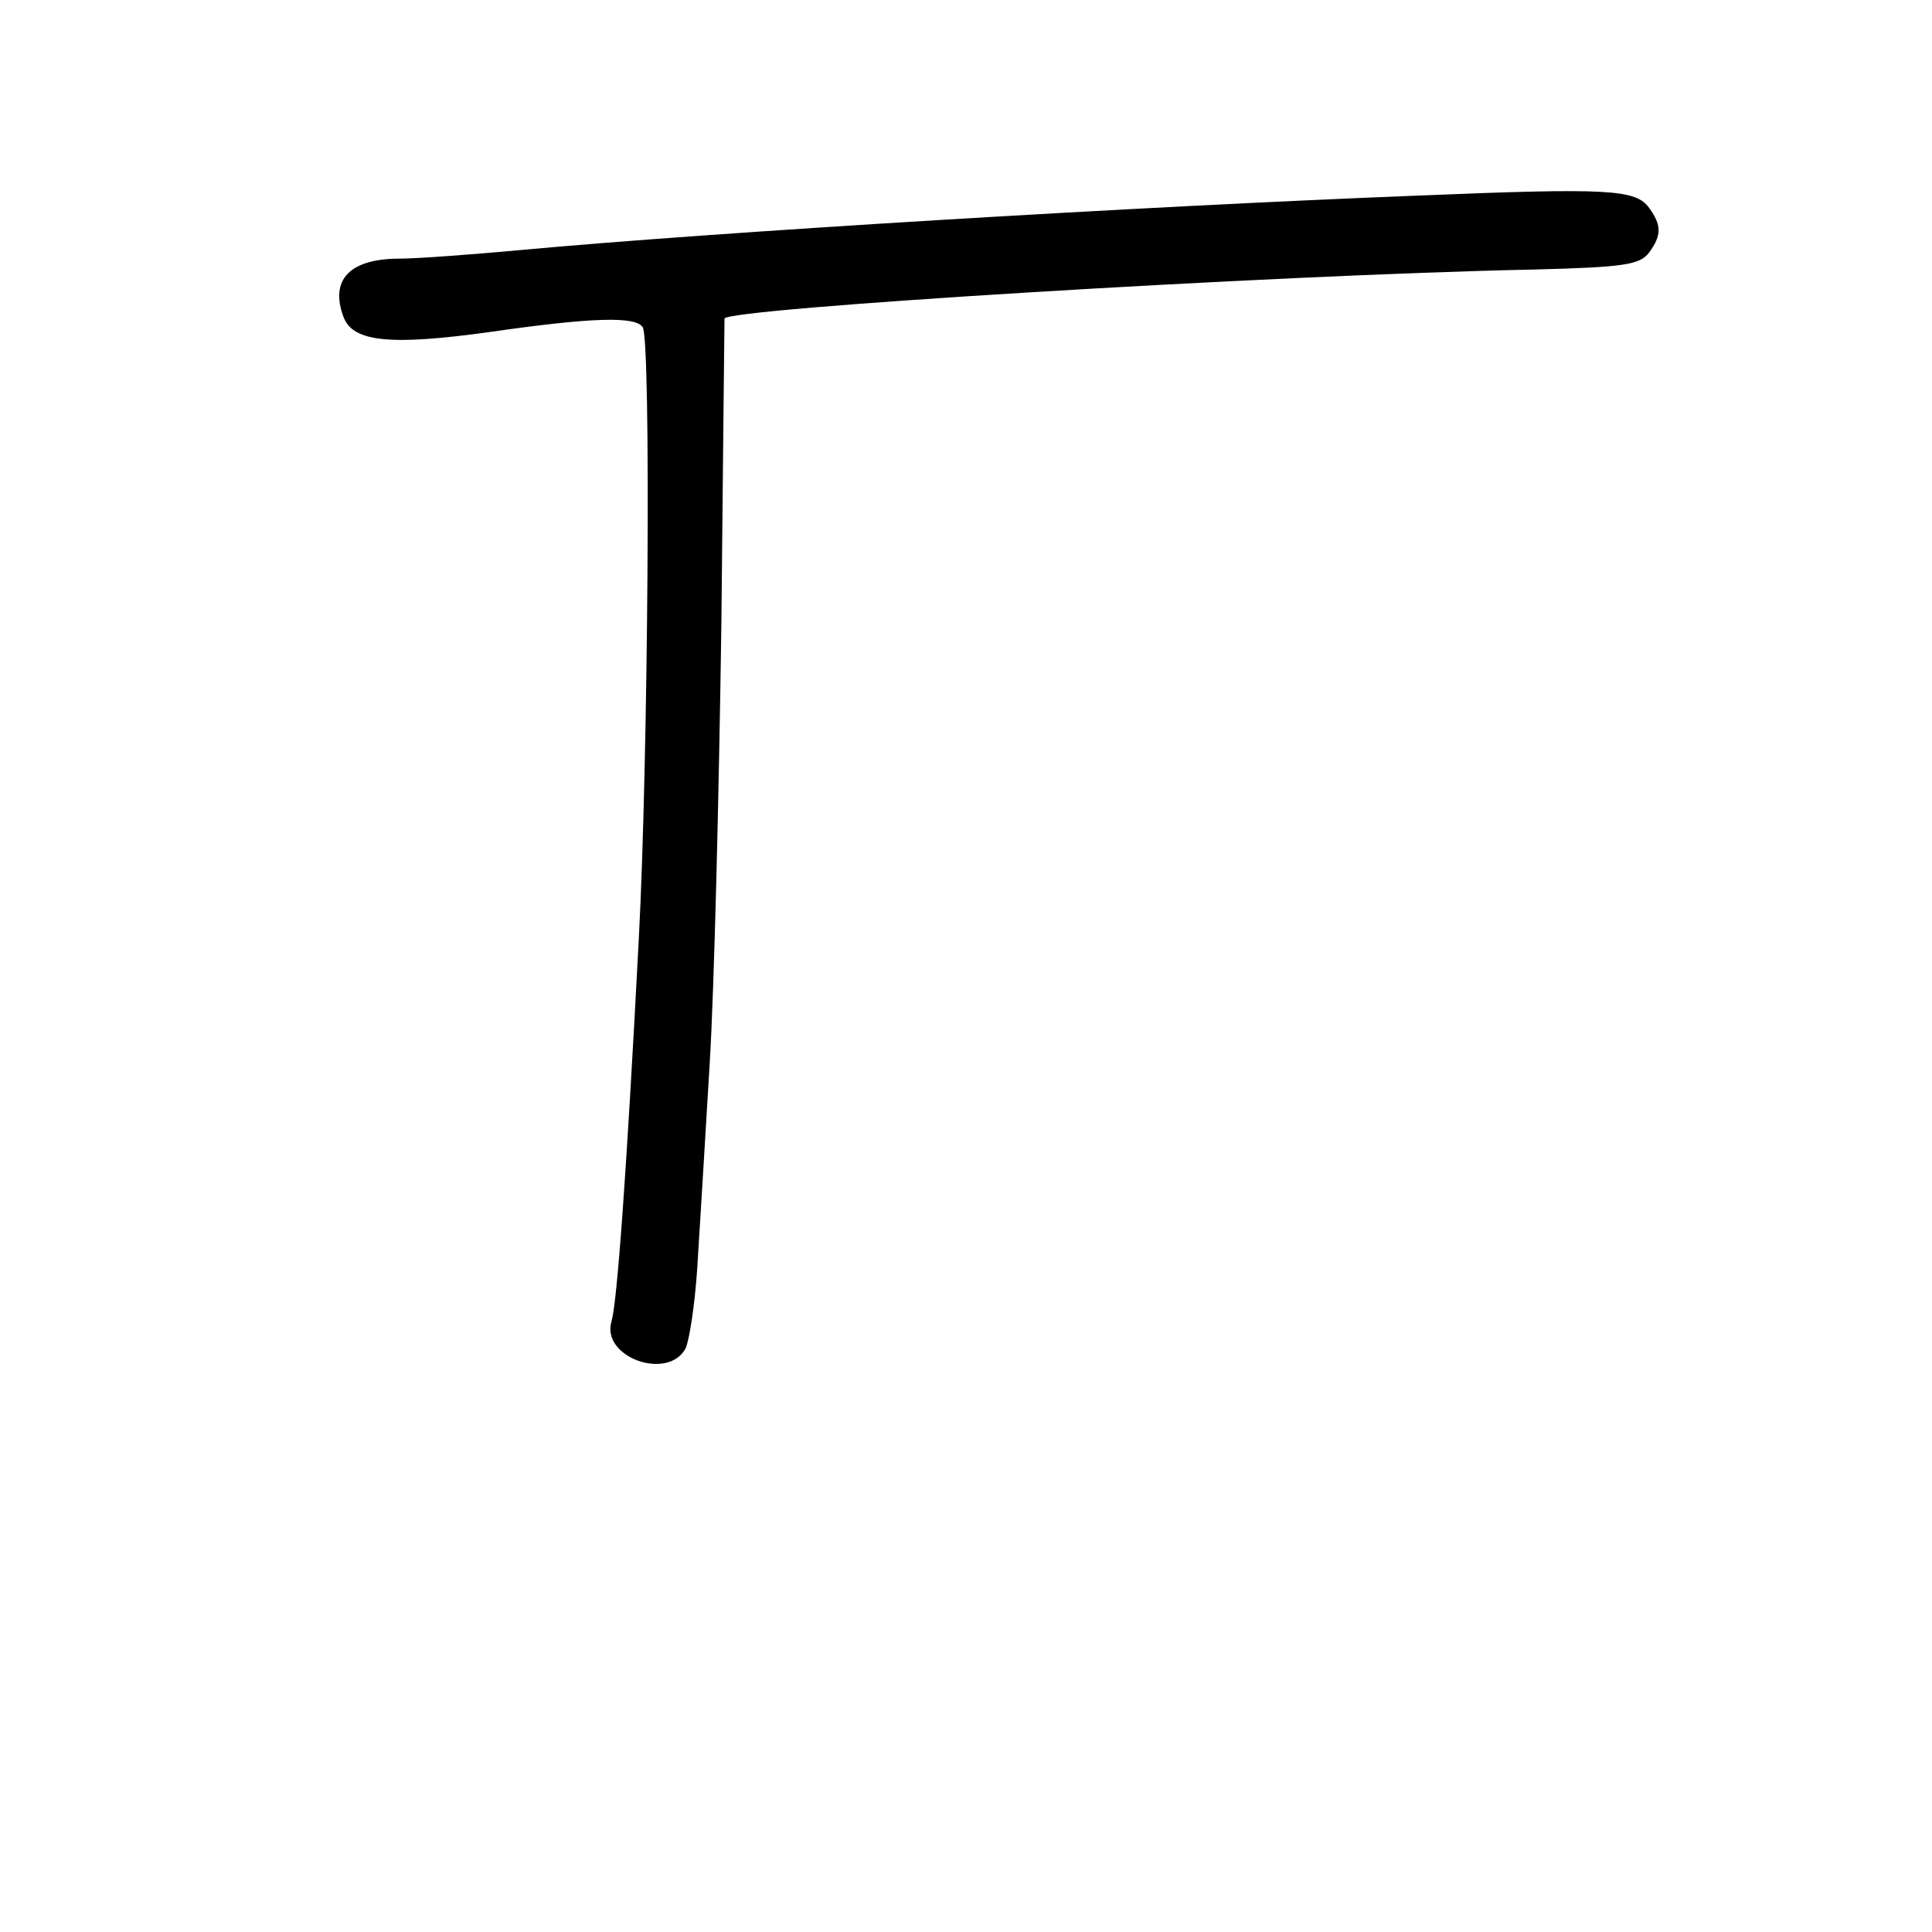 <?xml version="1.0" standalone="no"?>
<!DOCTYPE svg PUBLIC "-//W3C//DTD SVG 20010904//EN"
 "http://www.w3.org/TR/2001/REC-SVG-20010904/DTD/svg10.dtd">
<svg version="1.0" xmlns="http://www.w3.org/2000/svg"
 width="248pt" height="248pt" viewBox="0 0 248 248"
 preserveAspectRatio="xMidYMid meet">
<g transform="translate(0,248) scale(0.1,-0.1)"
fill="#000000" stroke="none">
<path d="M1822 2229 c-361 -14 -906 -47 -1154 -70 -65 -6 -134 -11 -155 -11
-64 0 -90 -27 -72 -75 12 -32 60 -37 189 -19 132 19 186 20 195 6 11 -17 7
-560 -5 -785 -16 -307 -28 -467 -35 -491 -14 -46 72 -77 95 -35 5 11 12 57 15
103 3 46 10 164 16 263 6 99 12 353 15 565 2 212 4 388 4 391 0 13 700 56
1038 63 117 3 137 6 149 22 16 22 16 35 0 57 -17 24 -52 26 -295 16z"/>
</g>
</svg>
